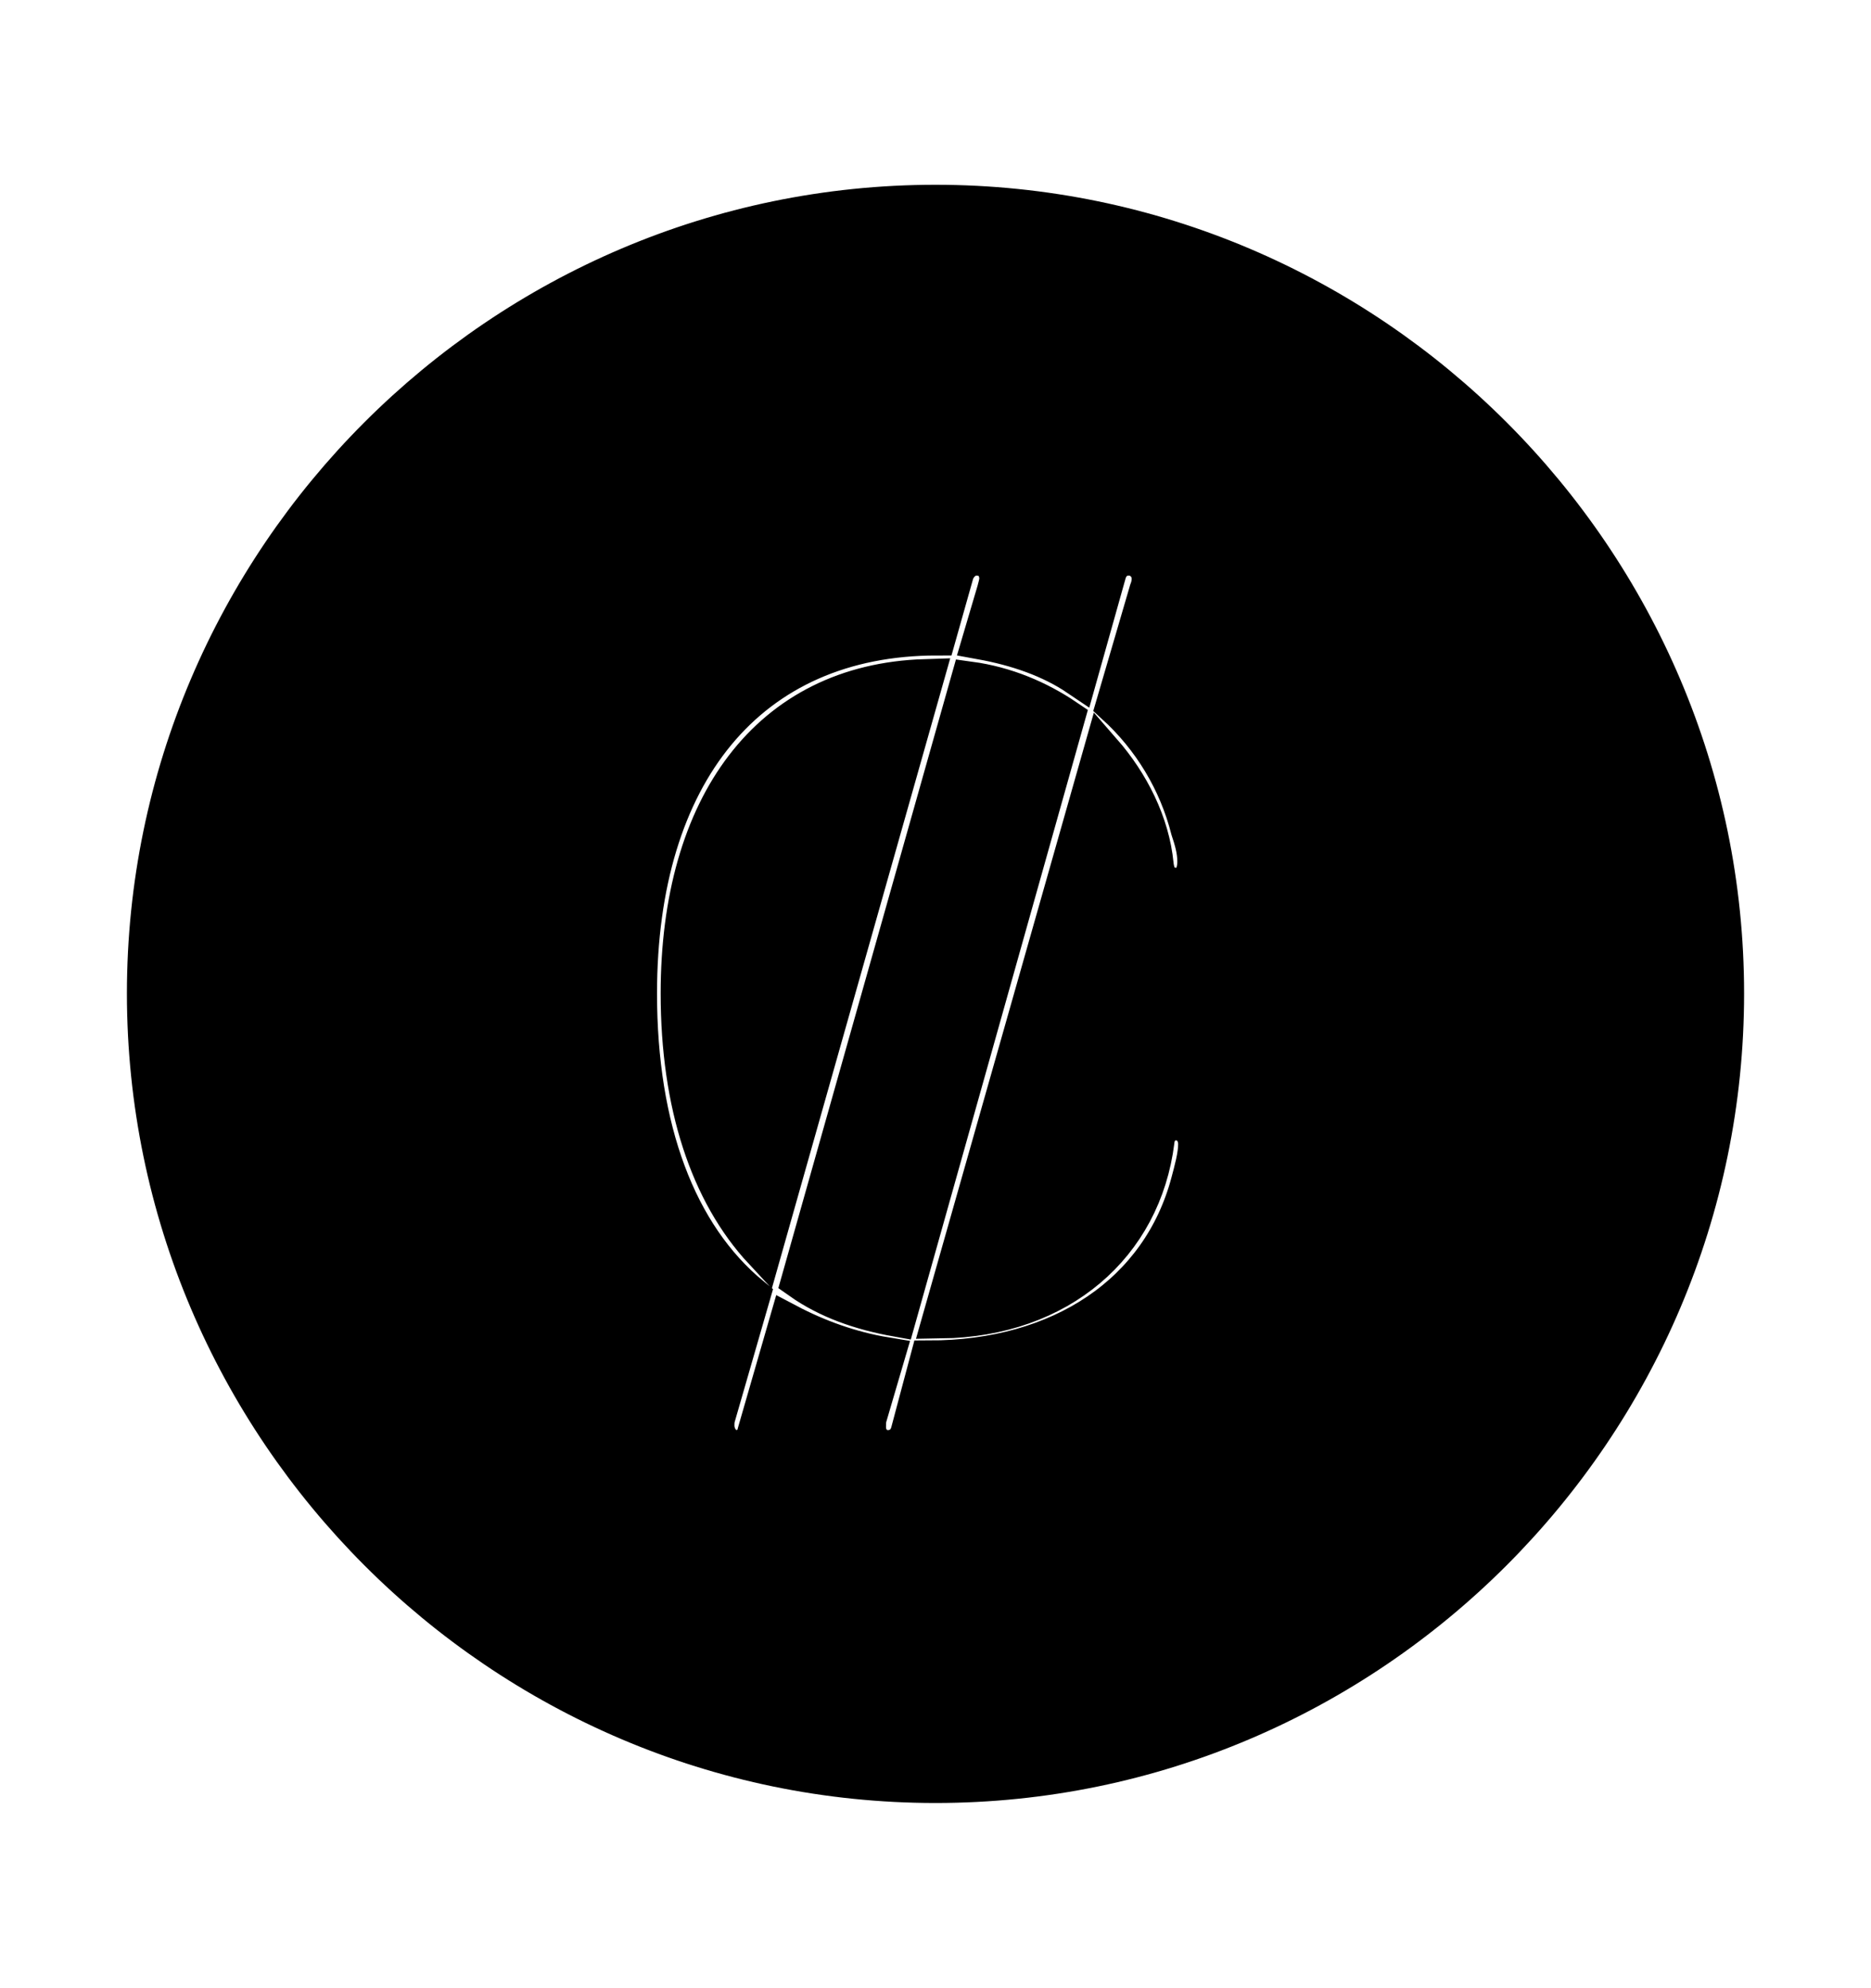 <svg width='49.328px' height='52.4px' direction='ltr' xmlns='http://www.w3.org/2000/svg' version='1.1'>
<g fill-rule='nonzero' transform='scale(1,-1) translate(0,-52.4)'>
<path fill='black' stroke='black' fill-opacity='1.0' stroke-width='1.0' d='
    M 24.664,5.371
    C 36.115,5.371 45.482,14.738 45.482,26.211
    C 45.482,37.662 36.115,47.029 24.664,47.029
    C 13.213,47.029 3.846,37.662 3.846,26.211
    C 3.846,14.738 13.213,5.371 24.664,5.371
    Z
    M 16.822,26.211
    C 16.822,31.99 19.723,35.621 24.707,35.621
    L 25.18,37.297
    C 25.266,37.533 25.48,37.727 25.738,37.727
    C 26.125,37.727 26.318,37.447 26.318,37.146
    C 26.318,37.039 26.275,36.91 26.254,36.824
    L 25.867,35.514
    C 26.812,35.342 27.693,35.041 28.424,34.547
    L 29.197,37.297
    C 29.283,37.576 29.498,37.727 29.756,37.727
    C 30.1,37.727 30.336,37.447 30.336,37.146
    C 30.336,37.039 30.314,36.932 30.271,36.824
    L 29.391,33.816
    C 30.357,32.936 31.045,31.797 31.367,30.529
    C 31.453,30.271 31.539,29.992 31.539,29.691
    C 31.539,29.283 31.346,29.025 31.023,29.025
    C 30.701,29.025 30.486,29.197 30.443,29.605
    C 30.336,30.701 29.799,31.754 29.068,32.592
    L 24.814,17.617
    C 27.93,17.66 30.121,19.572 30.465,22.322
    C 30.486,22.58 30.68,22.838 31.002,22.838
    C 31.346,22.838 31.561,22.559 31.561,22.236
    C 31.561,21.936 31.453,21.549 31.367,21.227
    C 30.594,18.326 27.973,16.564 24.492,16.564
    L 23.977,14.631
    C 23.891,14.352 23.676,14.201 23.396,14.201
    C 23.139,14.201 22.859,14.416 22.859,14.781
    C 22.859,14.867 22.859,14.953 22.881,15.039
    L 23.354,16.65
    C 22.43,16.801 21.549,17.123 20.775,17.531
    L 19.938,14.631
    C 19.873,14.352 19.68,14.201 19.379,14.201
    C 19.143,14.201 18.863,14.459 18.863,14.824
    C 18.863,14.867 18.863,14.953 18.885,15.039
    L 19.809,18.24
    C 17.854,19.852 16.822,22.645 16.822,26.211
    Z
    M 17.918,26.211
    C 17.918,23.289 18.691,20.947 20.109,19.422
    L 24.385,34.525
    C 20.281,34.396 17.918,31.174 17.918,26.211
    Z
    M 21.098,18.648
    C 21.828,18.133 22.688,17.832 23.654,17.66
    L 28.102,33.473
    C 27.371,33.967 26.512,34.332 25.566,34.461
    Z
' />
</g>
</svg>
